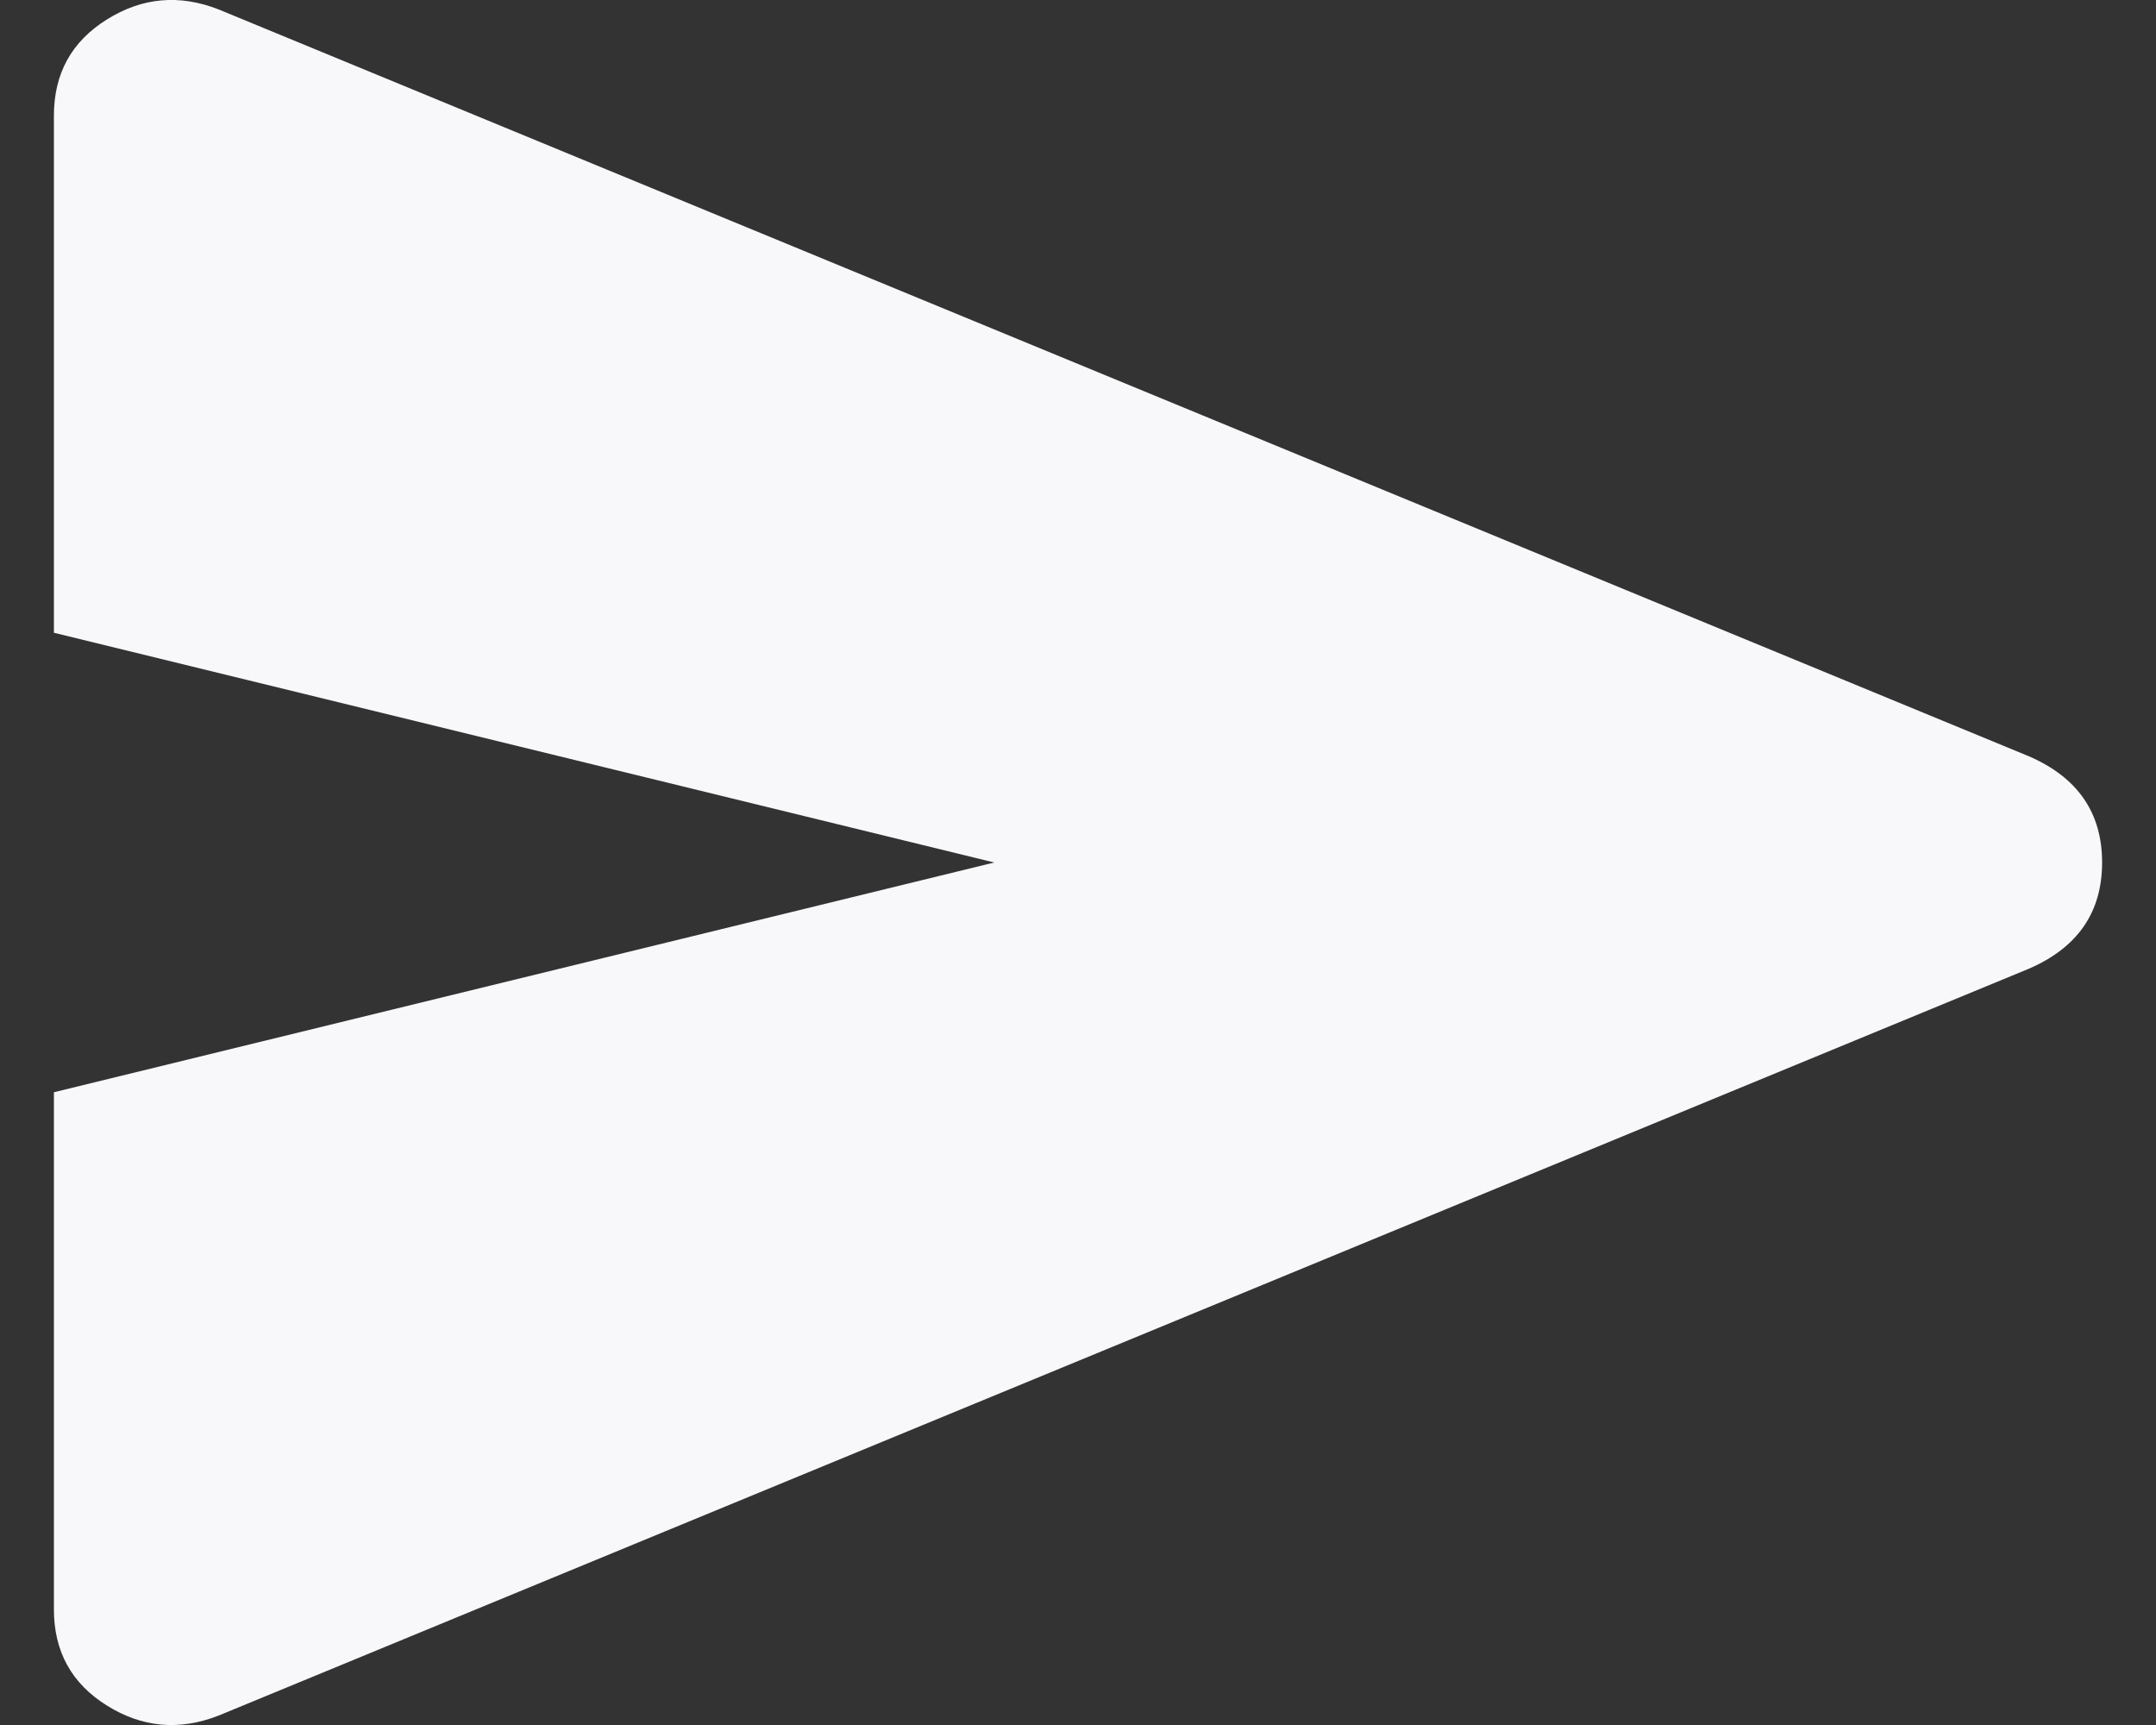<svg width="20" height="16" viewBox="0 0 20 16" fill="none" xmlns="http://www.w3.org/2000/svg">
<rect x="0" y="0" width="20" height="16" fill="#333333" stroke="none"/>
<path d="M2.027 15.913C1.663 16.055 1.318 16.024 0.991 15.819C0.664 15.615 0.5 15.318 0.5 14.927V10.131L9.223 8L0.5 5.869V1.073C0.5 0.682 0.664 0.385 0.991 0.181C1.318 -0.024 1.663 -0.055 2.027 0.087L18.819 7.014C19.273 7.21 19.5 7.538 19.5 8C19.5 8.462 19.273 8.79 18.819 8.986L2.027 15.913Z" fill="#F8F8FA"/>
</svg>
